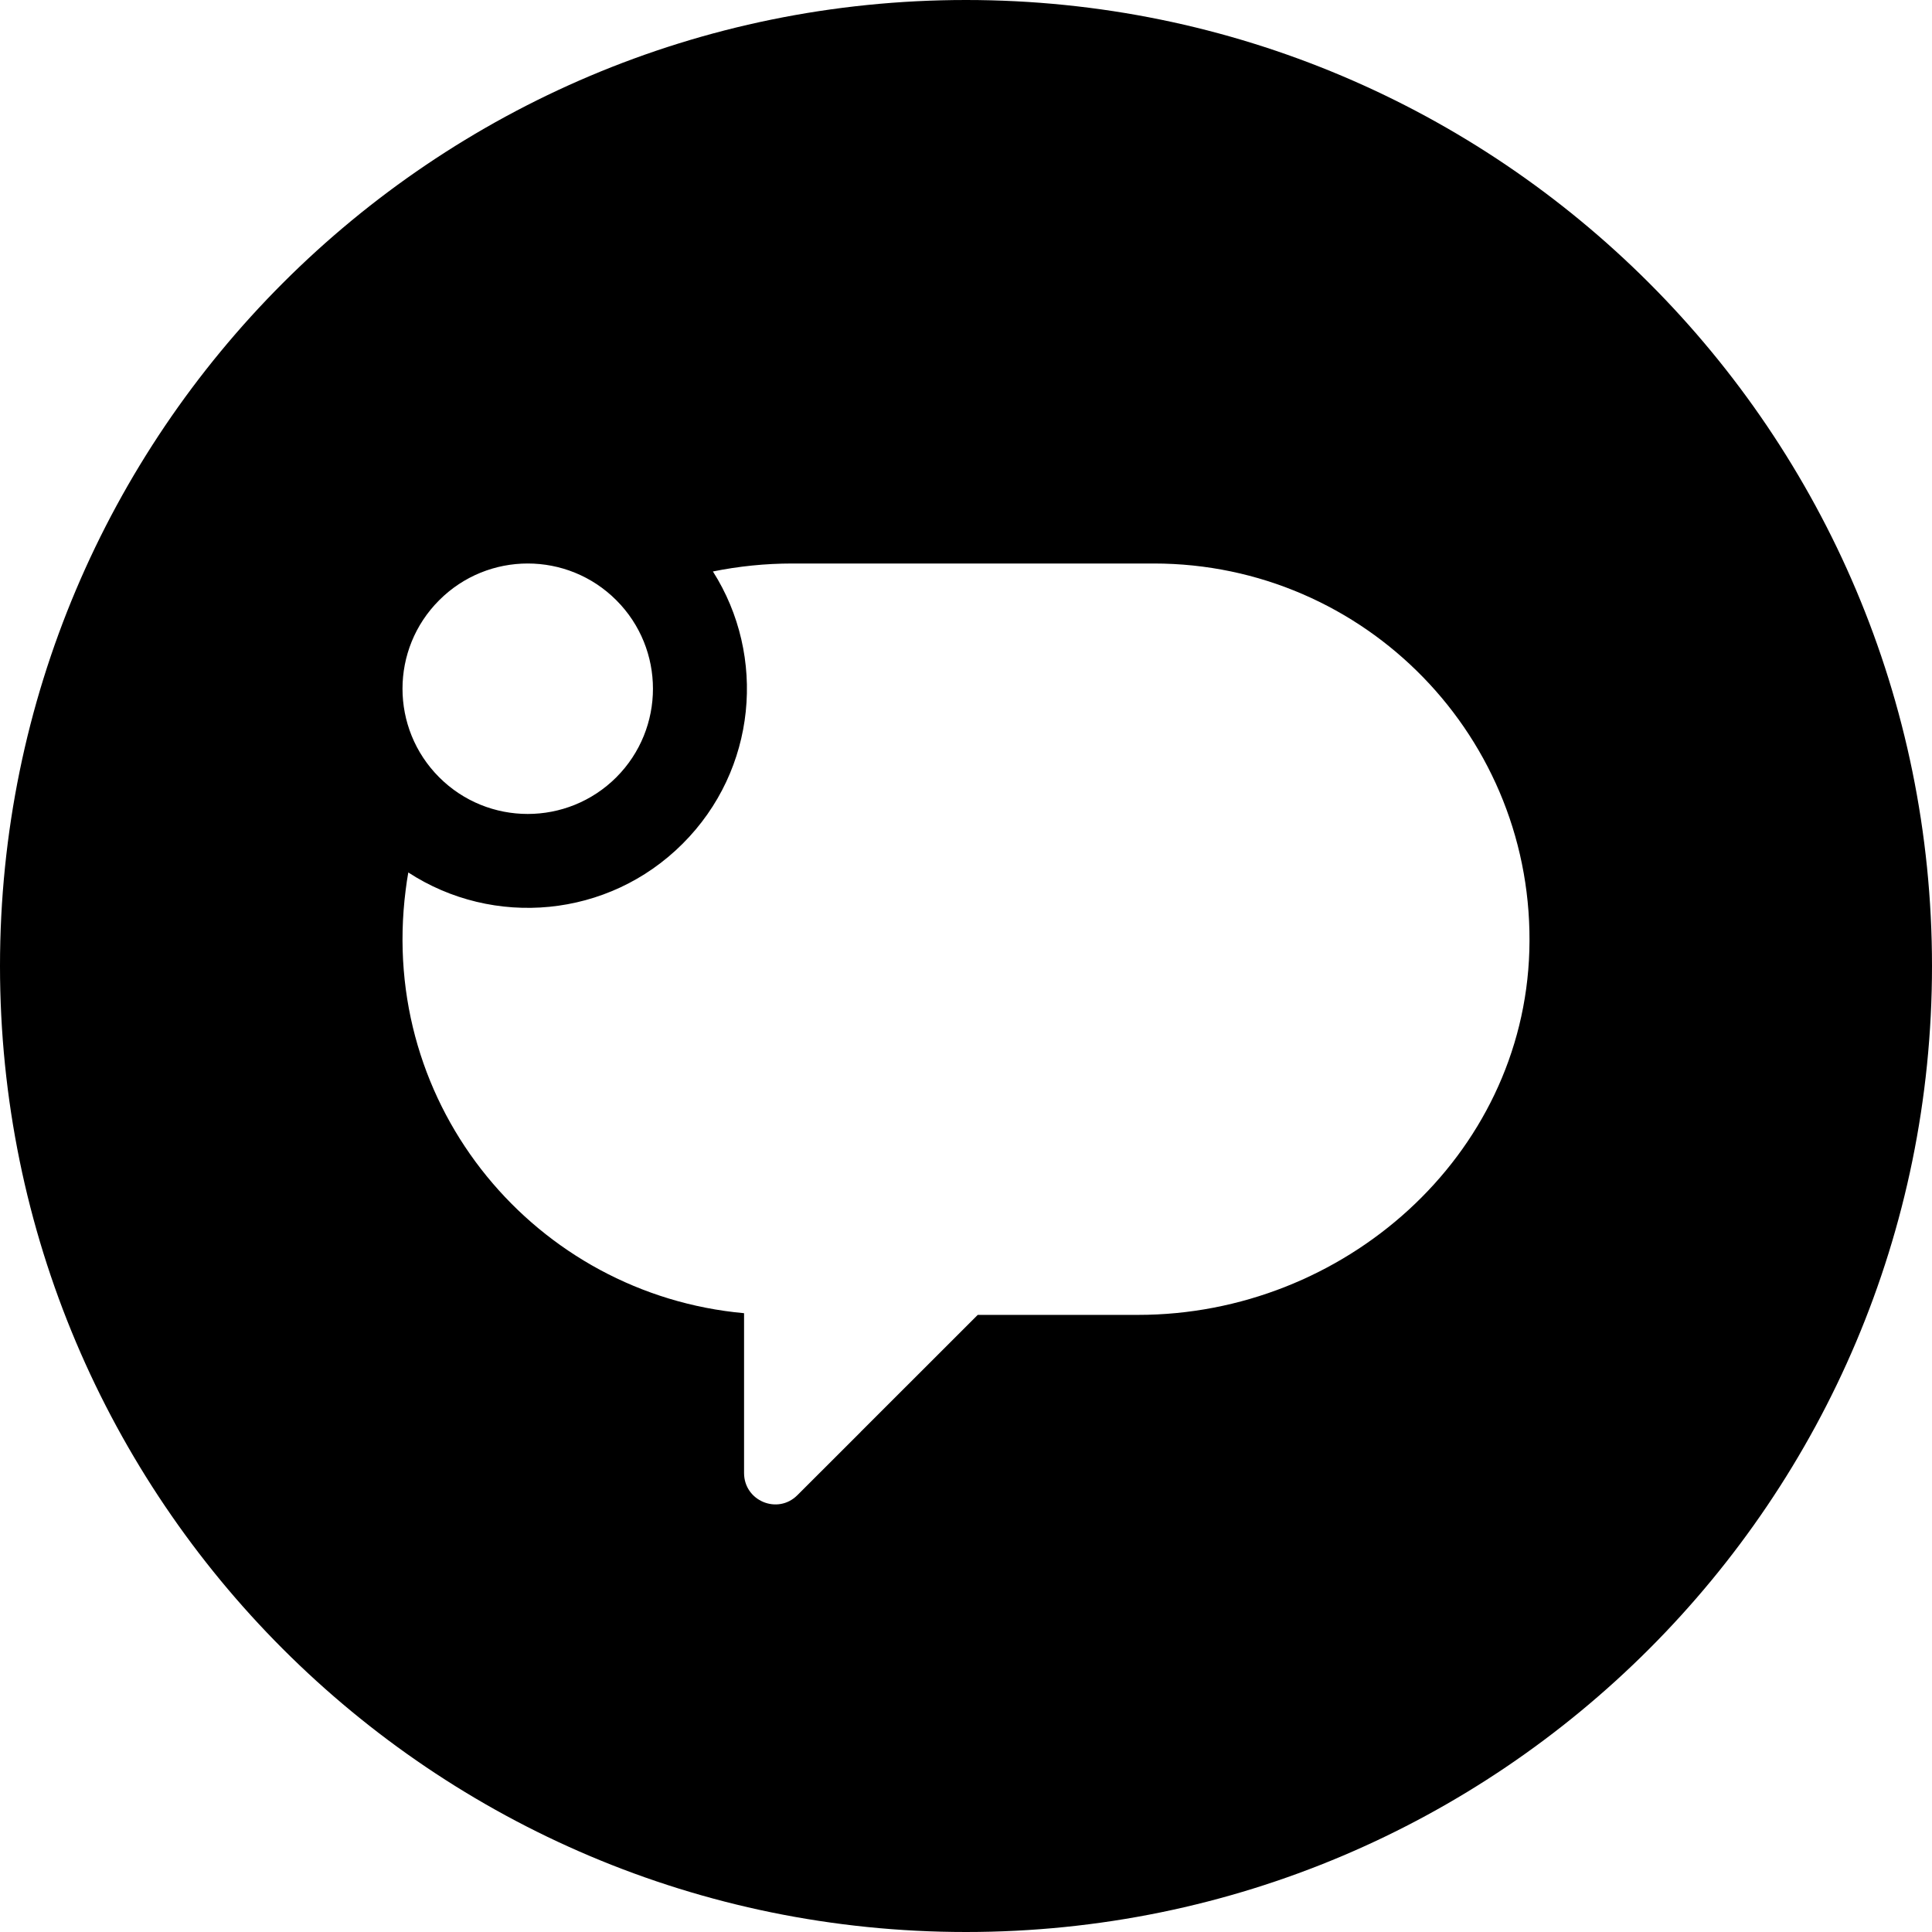 <svg width="24" height="24" viewBox="0 0 24 24" fill="none" xmlns="http://www.w3.org/2000/svg">
<path d="M12 24C18.627 24 24 18.627 24 12C24 5.373 18.627 0 12 0C5.373 0 0 5.373 0 12C0 18.627 5.373 24 12 24ZM7.656 7.456C8.263 8.063 8.263 9.048 7.656 9.656C7.048 10.263 6.063 10.263 5.456 9.656C4.848 9.048 4.848 8.063 5.456 7.456C6.063 6.848 7.049 6.848 7.656 7.456ZM5.072 10.838C6.127 11.526 7.555 11.407 8.481 10.48C9.4 9.562 9.525 8.151 8.856 7.099C9.177 7.034 9.508 7 9.843 7H14.333C16.959 7 19.077 9.168 18.998 11.811C18.922 14.365 16.692 16.334 14.137 16.334H12.146C11.74 16.739 11.218 17.262 10.691 17.788L10.69 17.79L9.905 18.574C9.66 18.819 9.243 18.645 9.243 18.298V16.313C6.668 16.08 4.696 13.761 5.039 11.059C5.048 10.985 5.059 10.911 5.072 10.838Z" fill="black"/>
</svg>
